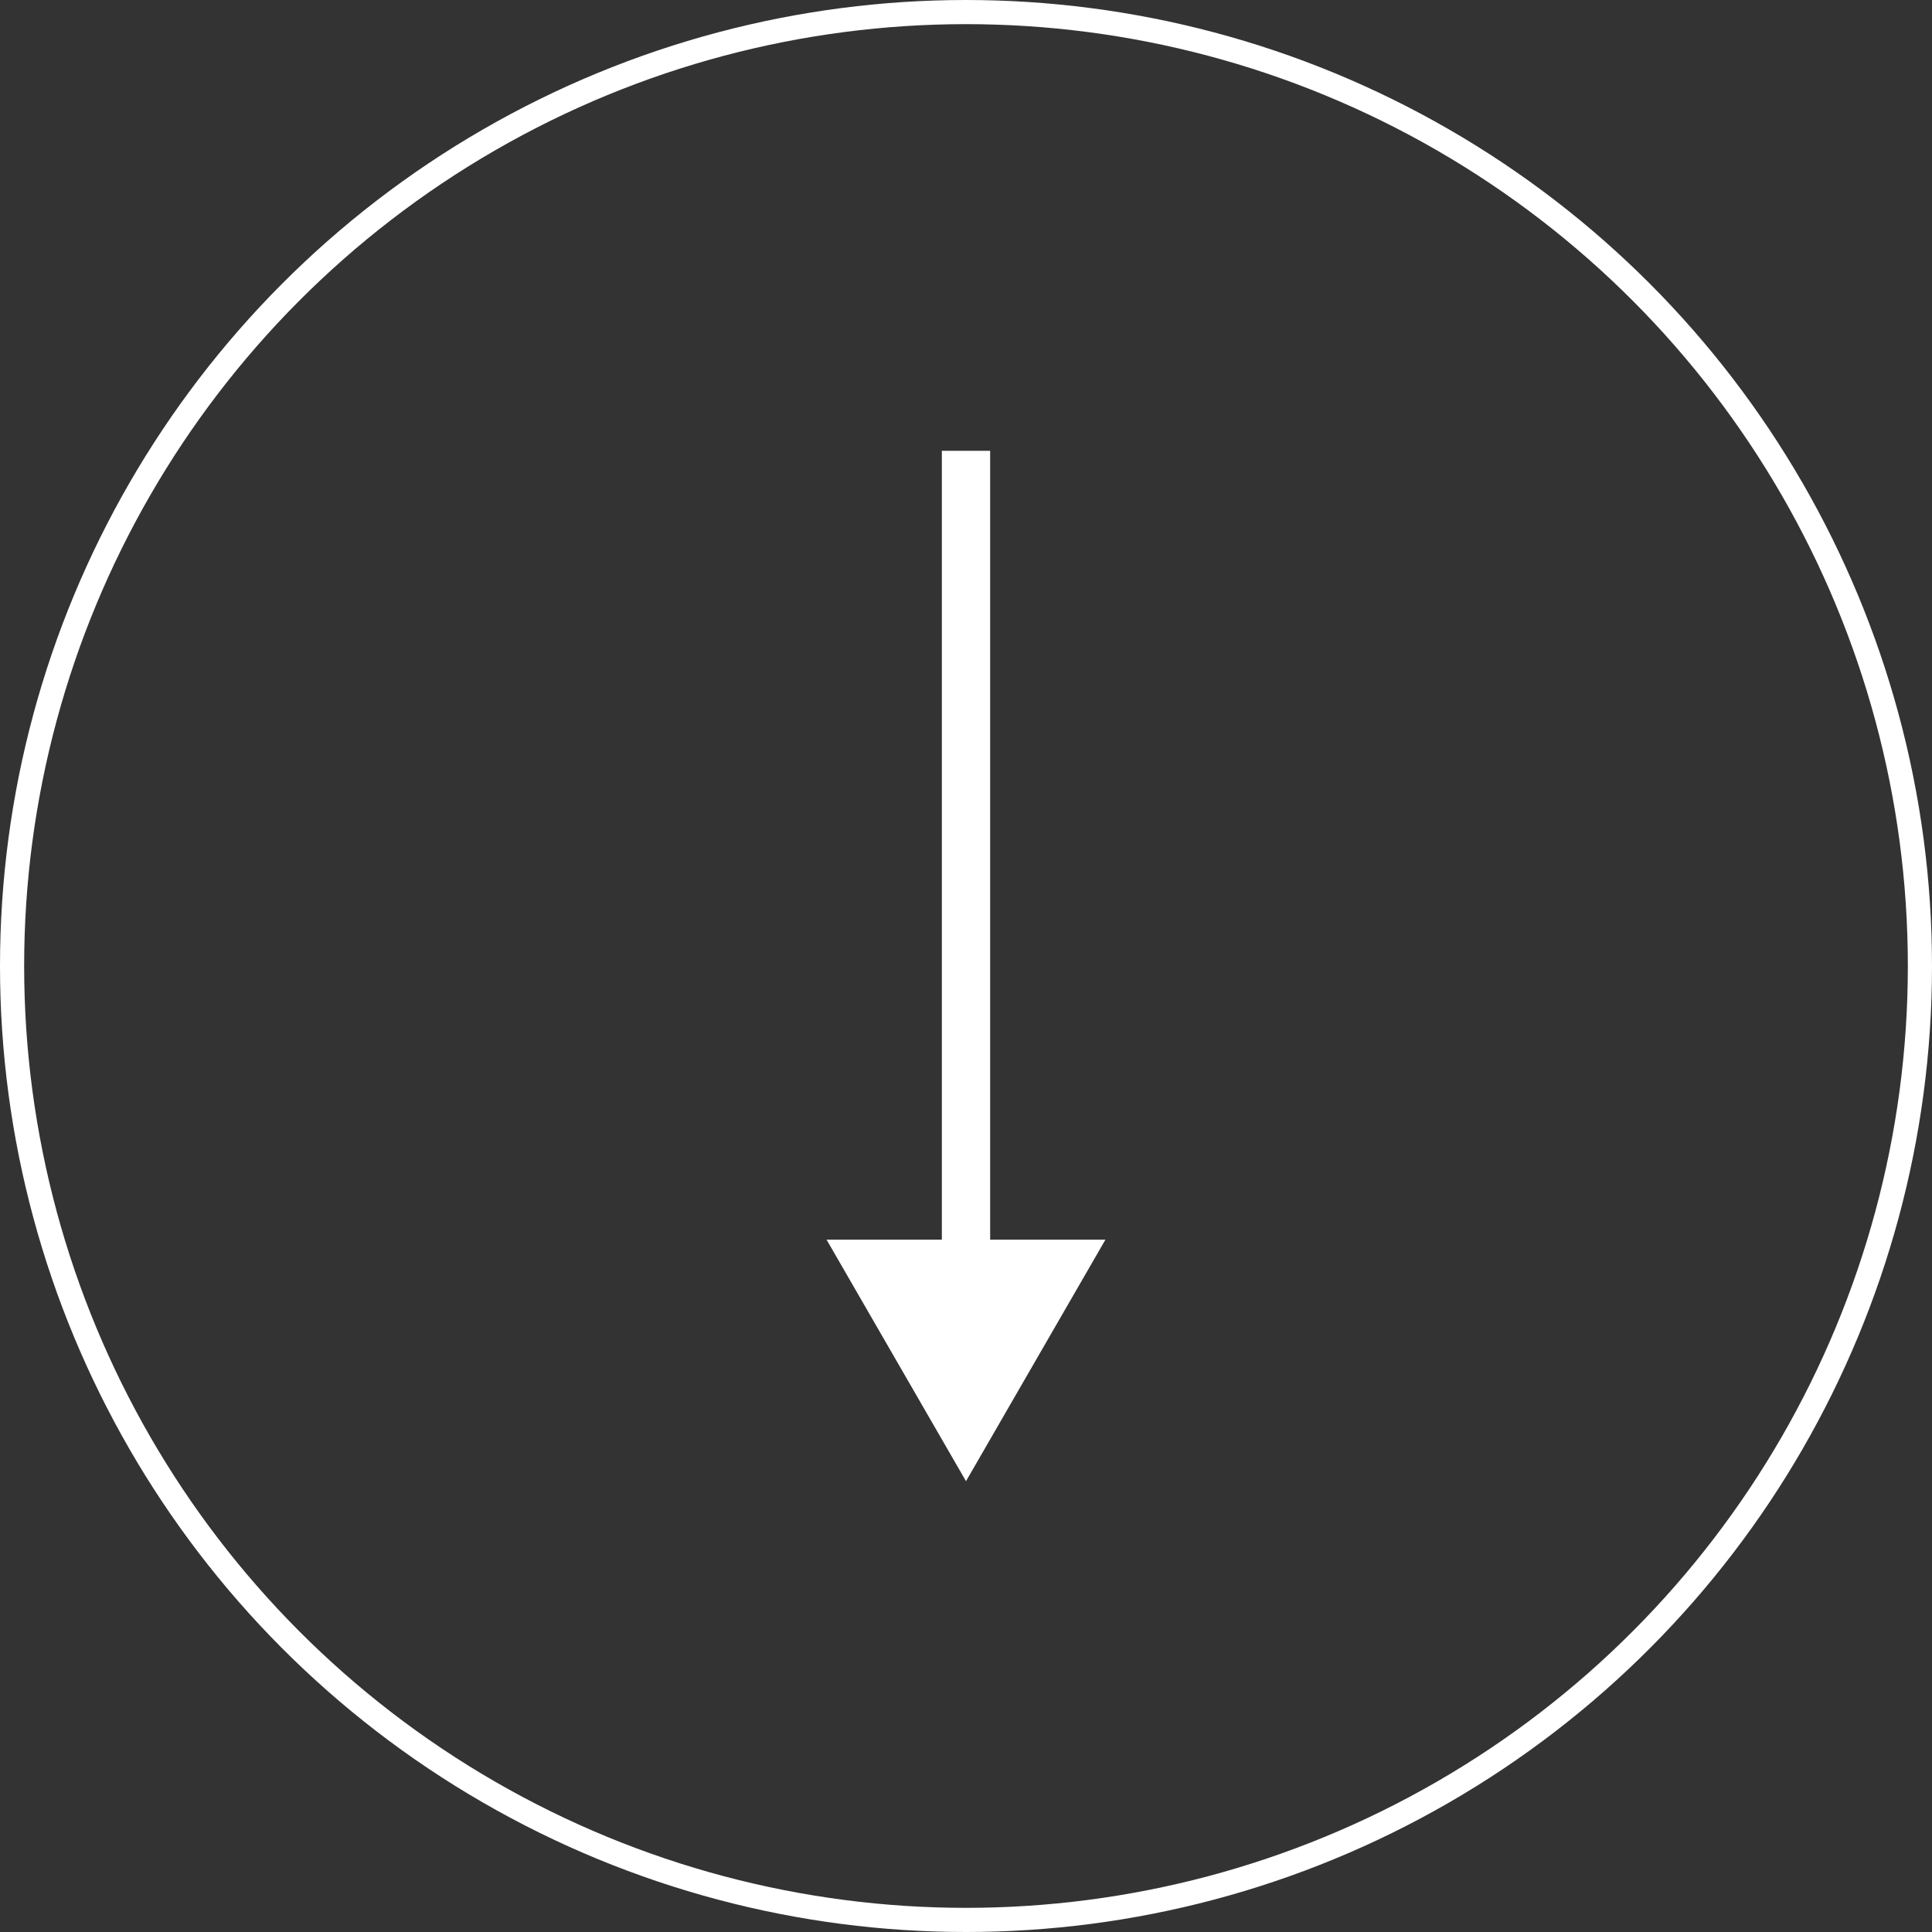<svg width="80" height="80" viewBox="0 0 80 80" fill="none" xmlns="http://www.w3.org/2000/svg">
<rect x="0" y="0" width="80" height="80" fill="#333333" stroke="none"/>
<circle cx="40" cy="40" r="39.5" stroke="white"/>
<path d="M40 61.333L45.773 51.333L34.227 51.333L40 61.333ZM39 18.667L39 52.333L41 52.333L41 18.667L39 18.667Z" fill="white"/>
</svg>

